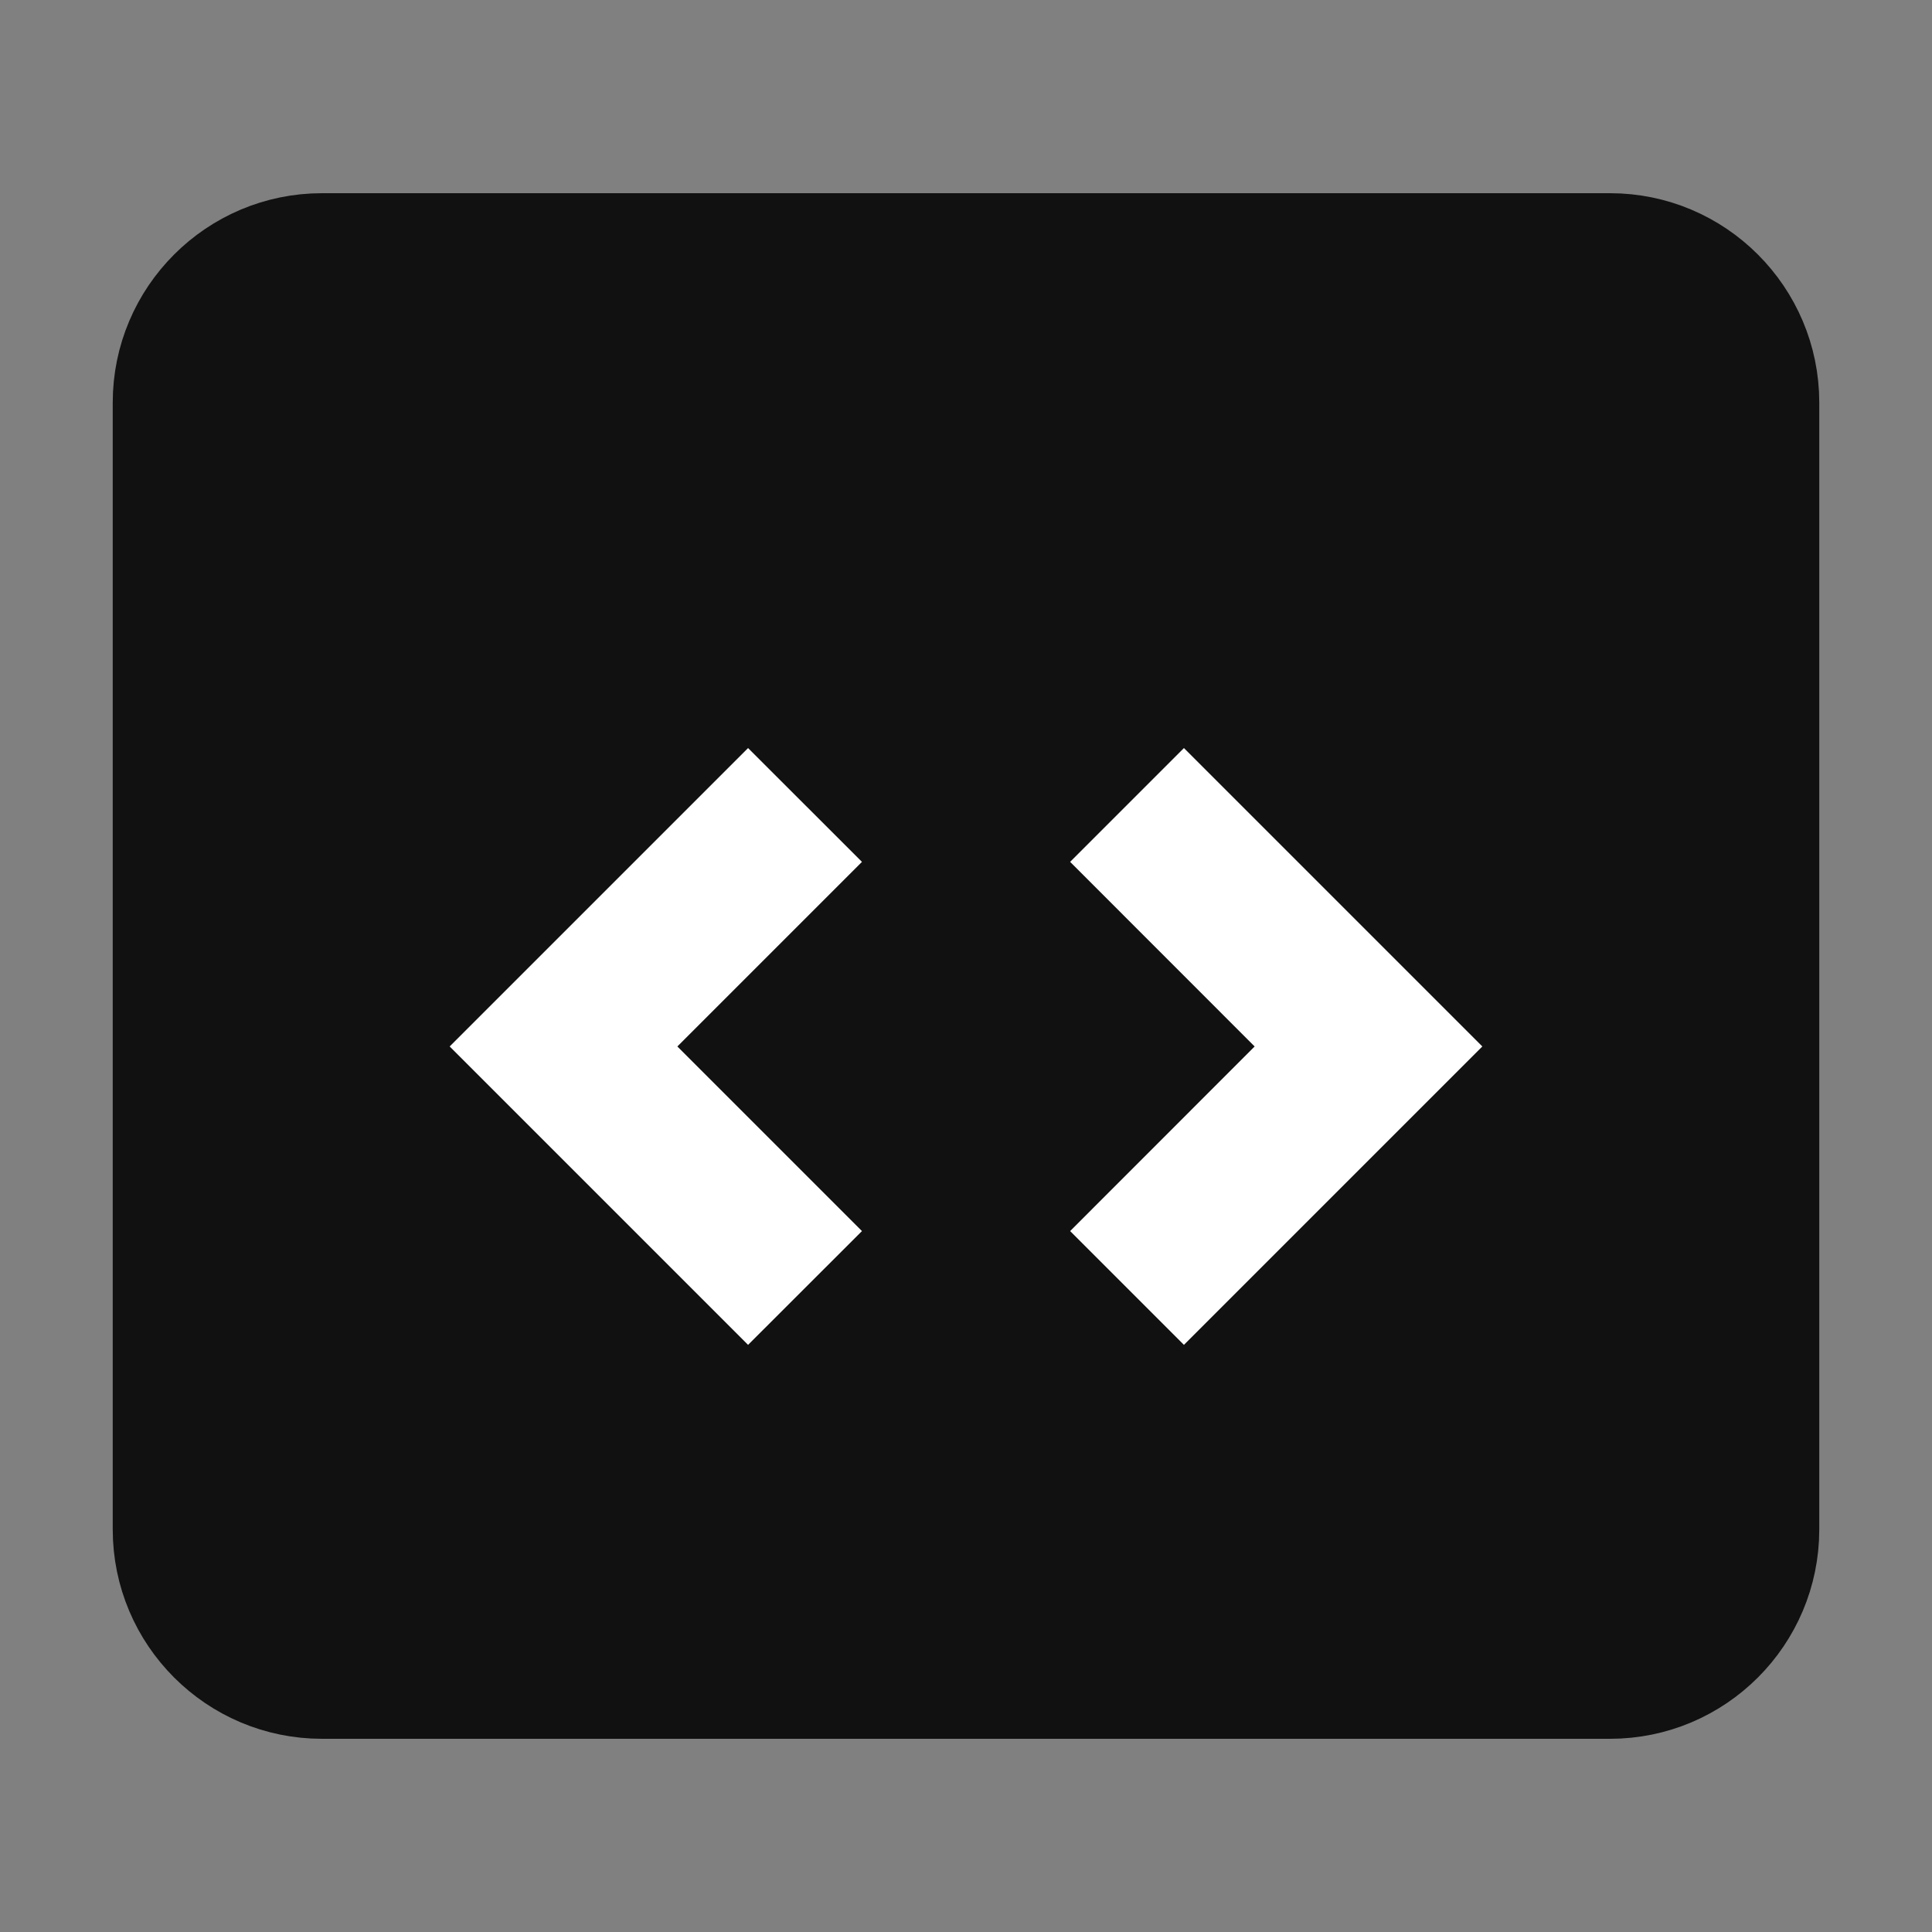 <svg xmlns="http://www.w3.org/2000/svg" width="20" height="20" viewBox="0 0 20 20" fill="none">
<rect x="0" y="0" width="20" height="20" fill="#808080" stroke="none"/>
<path d="M16.667 2.5H3.333C2.414 2.5 1.667 3.248 1.667 4.167V15.833C1.667 16.753 2.414 17.5 3.333 17.5H16.667C17.586 17.5 18.333 16.753 18.333 15.833V4.167C18.333 3.248 17.586 2.5 16.667 2.5ZM3.333 15.833V5.833H16.667L16.668 15.833H3.333Z" fill="#111111"/>
<path d="M3.333 15.833V5.833H16.667L16.668 15.833H3.333Z" fill="#111111"/>
<path d="M16.667 2.5H3.333C2.414 2.5 1.667 3.248 1.667 4.167V15.833C1.667 16.753 2.414 17.5 3.333 17.5H16.667C17.586 17.5 18.333 16.753 18.333 15.833V4.167C18.333 3.248 17.586 2.5 16.667 2.5ZM3.333 15.833V5.833H16.667L16.668 15.833H3.333Z" stroke="#111111"/>
<path d="M3.333 15.833V5.833H16.667L16.668 15.833H3.333Z" stroke="#111111"/>
<path d="M7.744 7.744L4.655 10.833L7.744 13.922L8.923 12.744L7.012 10.833L8.923 8.922L7.744 7.744ZM12.256 7.744L11.078 8.922L12.988 10.833L11.078 12.744L12.256 13.922L15.345 10.833L12.256 7.744Z" fill="white"/>
</svg>